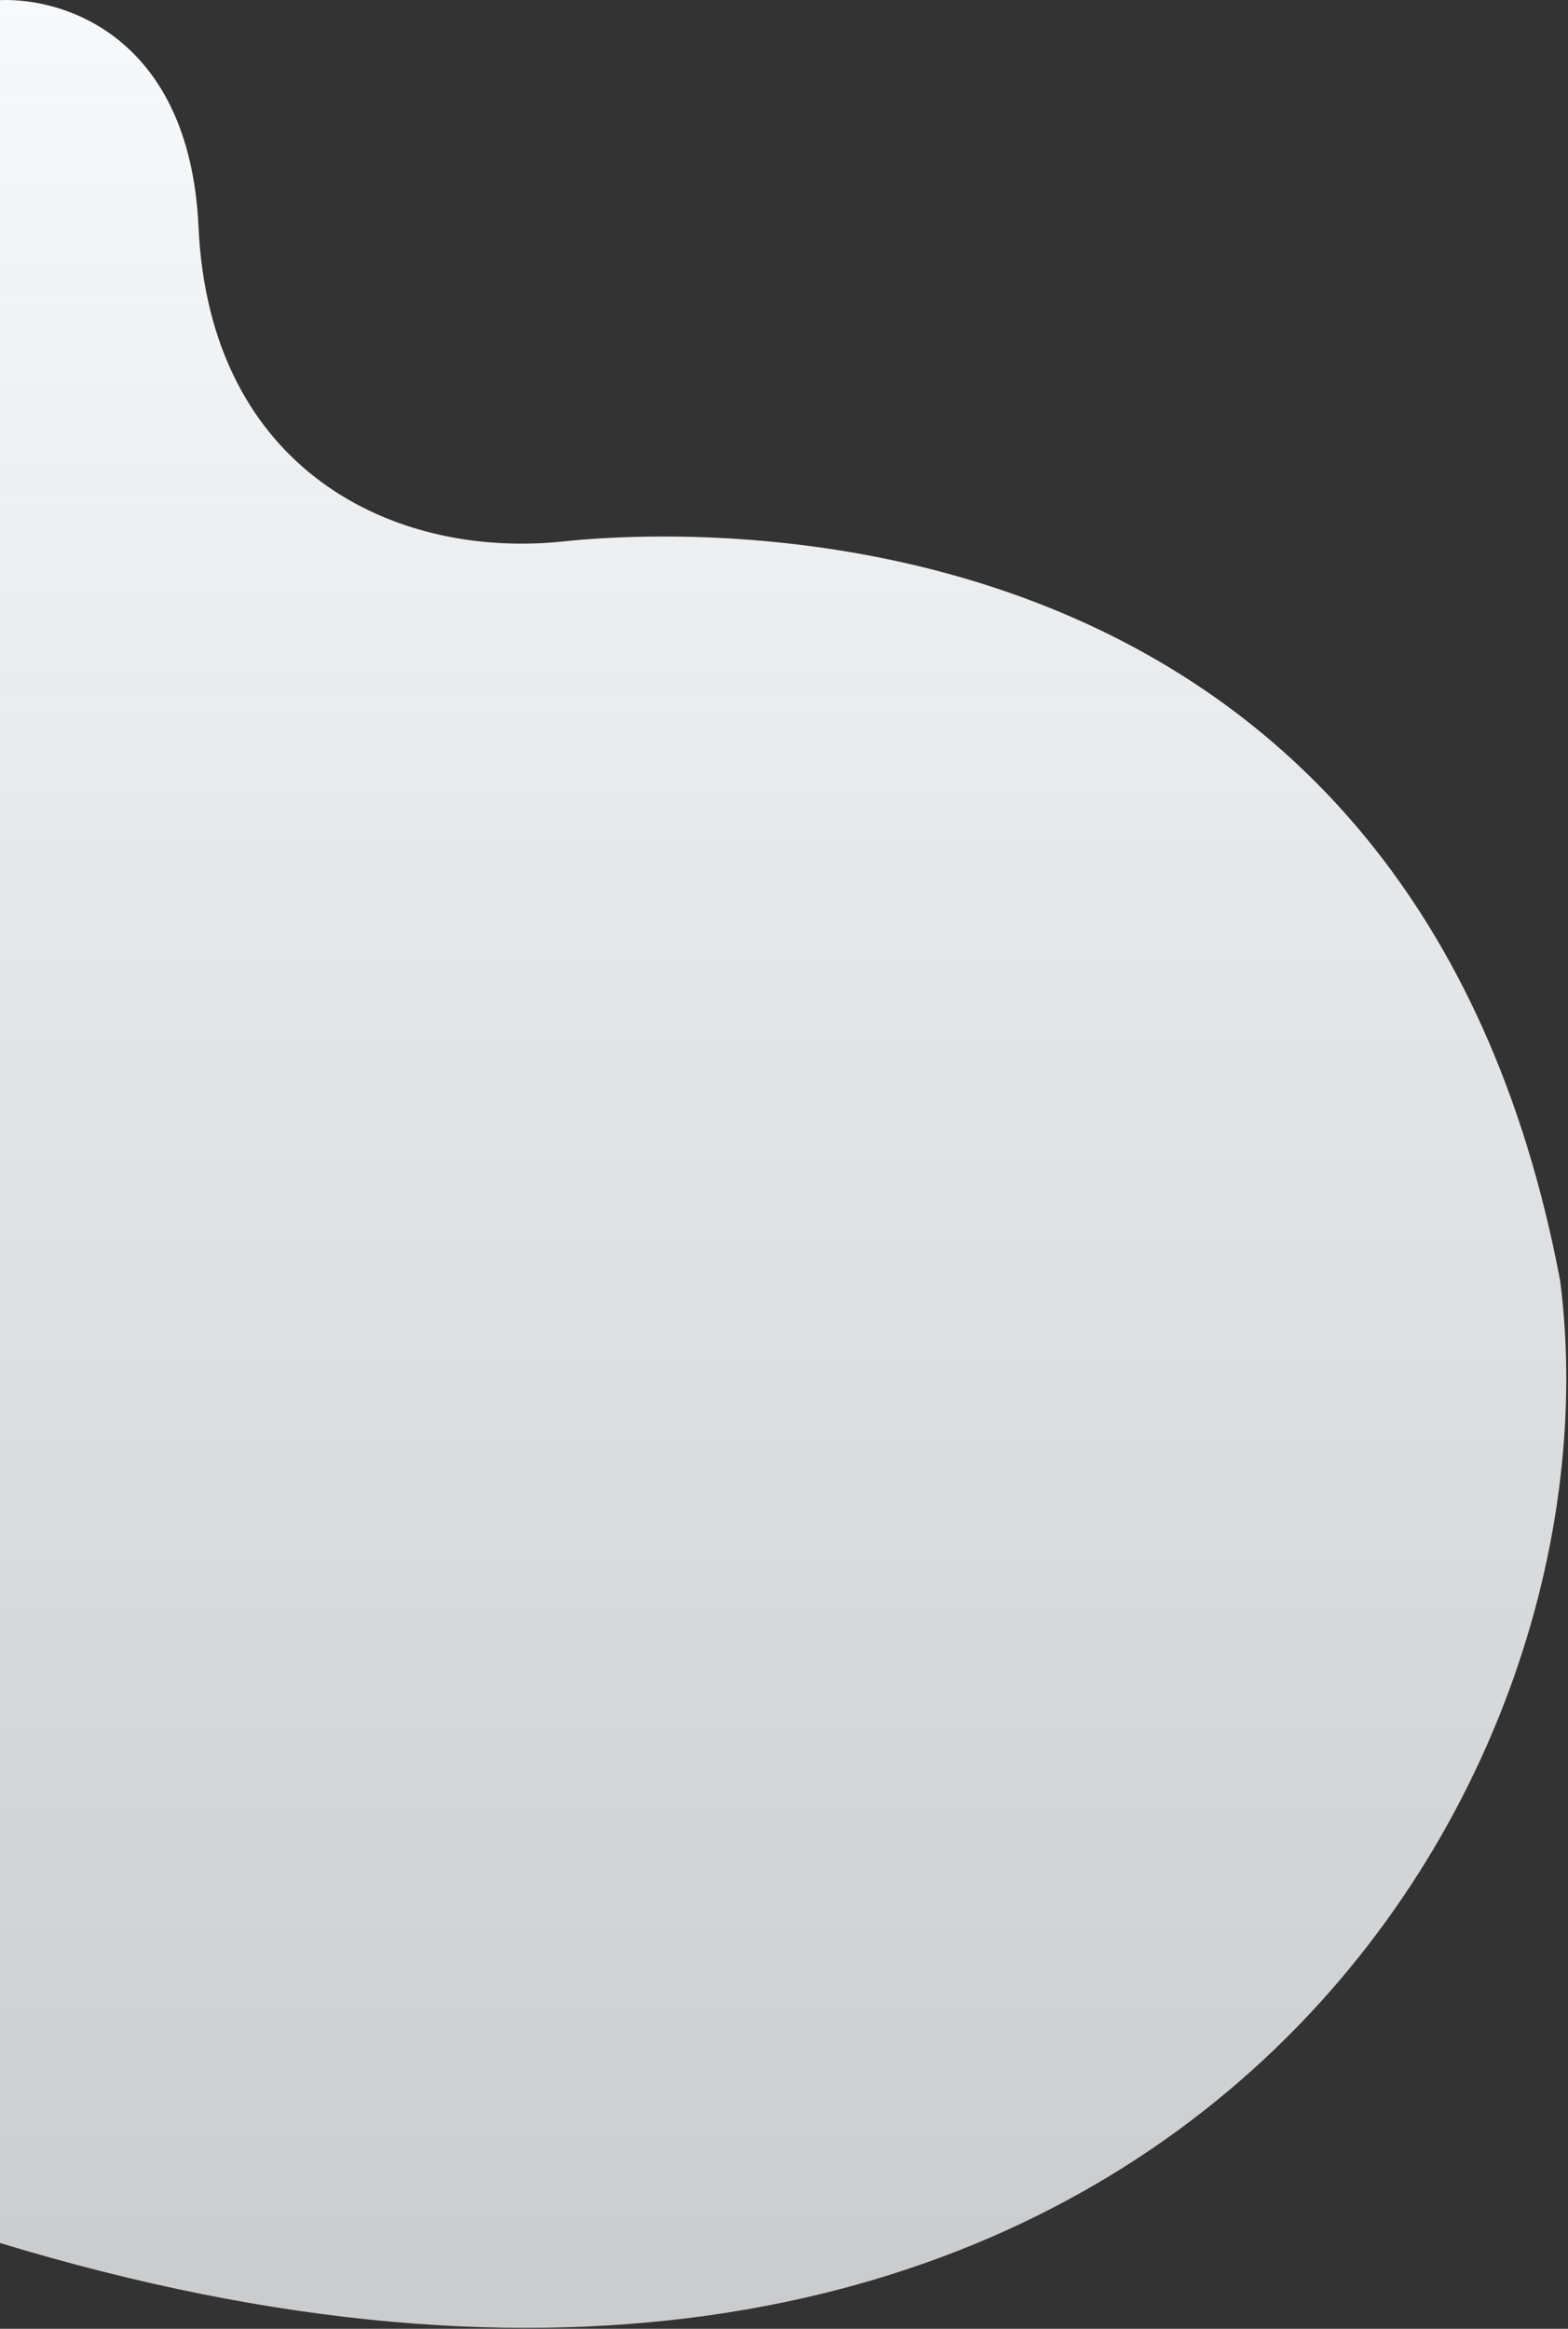 <svg width="703" height="1044" viewBox="0 0 703 1044" fill="none" xmlns="http://www.w3.org/2000/svg">
<rect x="0" y="0" width="703" height="1044" fill="#333333" stroke="none"/>
<path d="M89 101.731C85 14.53 26 -2.269 -3 0.231C-2.333 293.564 -1 905.23 -1 1005.23C505.4 1159.63 730 813.73 699.5 574.23C634.5 230.23 328.5 234.73 252.5 242.73C176.5 250.73 94 210.731 89 101.731Z" fill="url(#paint0_linear)"/>
<defs>
<linearGradient id="paint0_linear" x1="349.615" y1="0" x2="349.615" y2="1043.59" gradientUnits="userSpaceOnUse">
<stop stop-color="#F7F9FB"/>
<stop offset="1" stop-color="#F7F9FB" stop-opacity="0.77"/>
</linearGradient>
</defs>
</svg>
